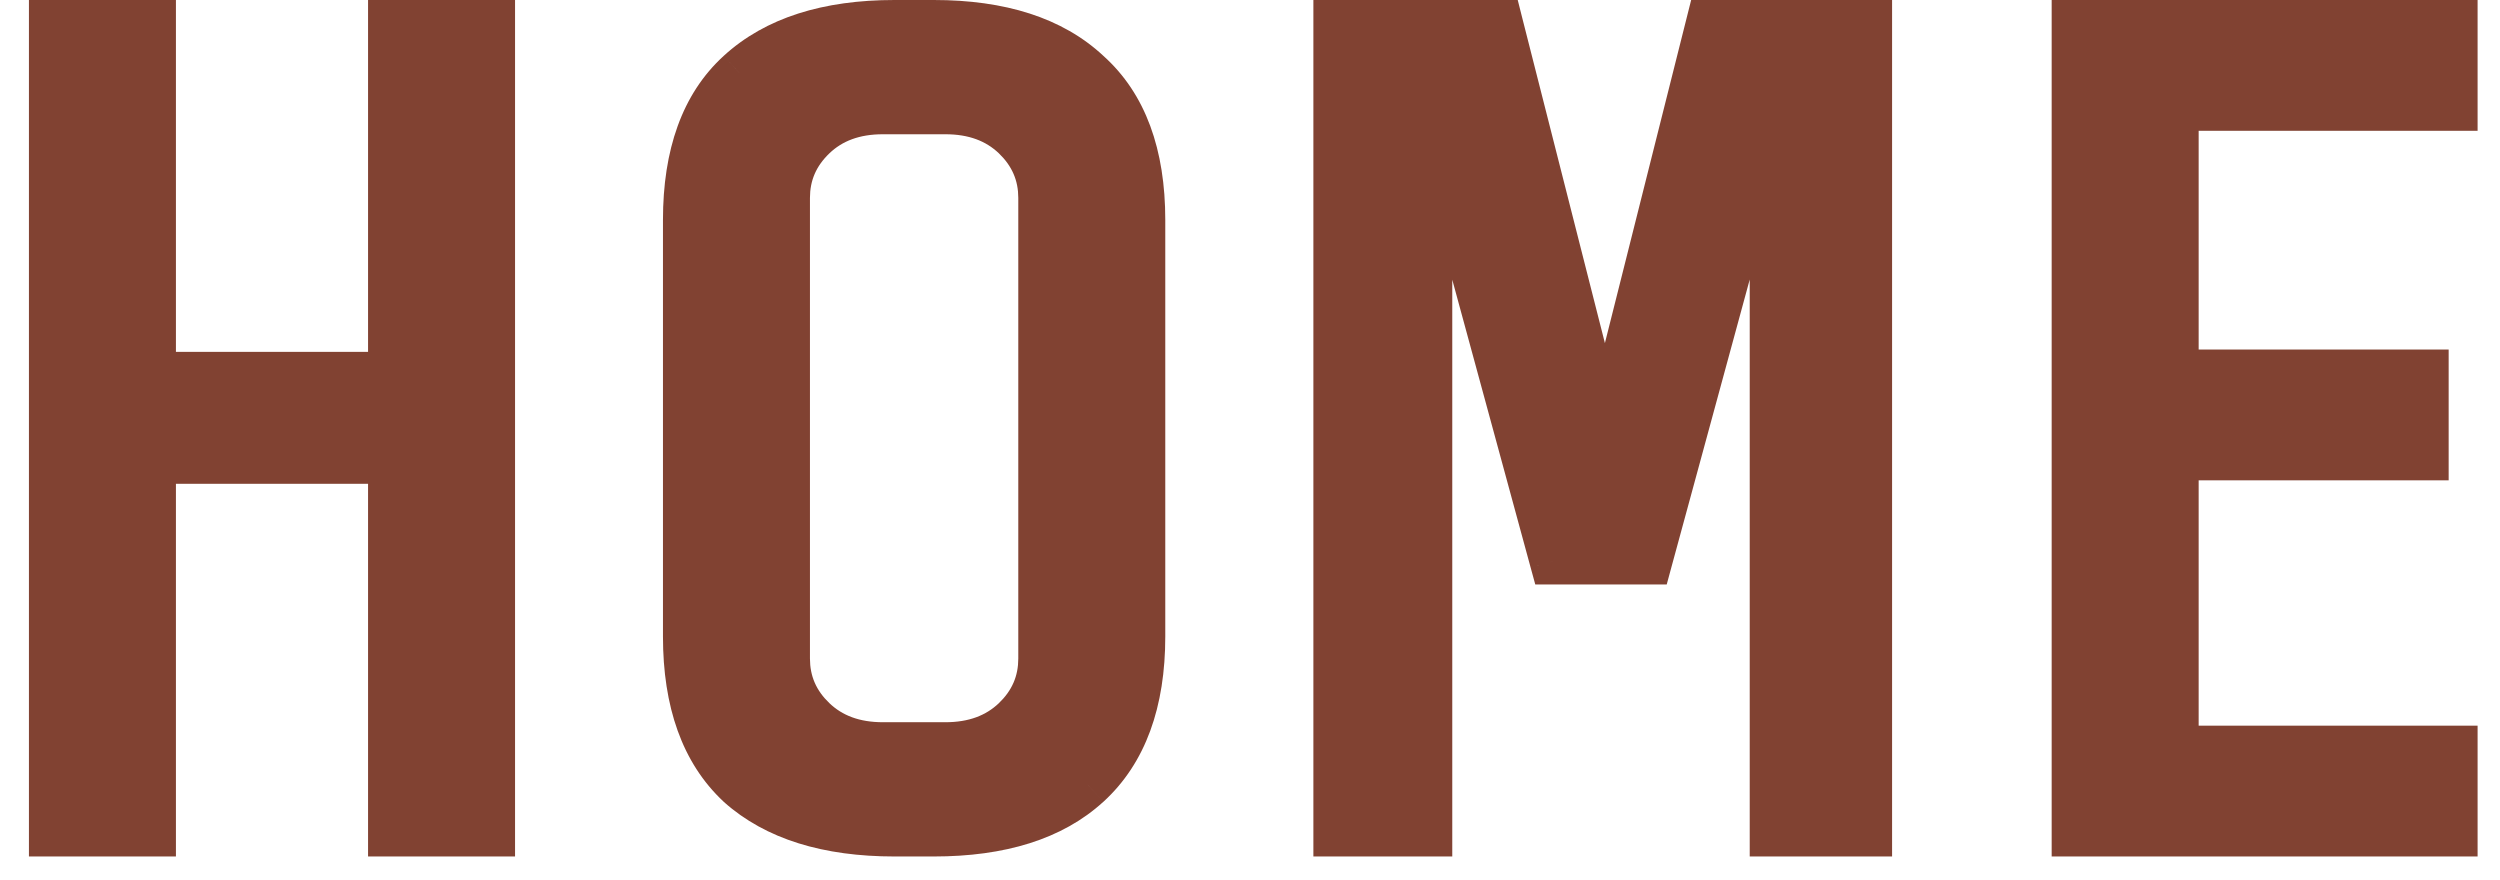 <svg width="54" height="19" viewBox="0 0 54 19" fill="none" xmlns="http://www.w3.org/2000/svg">
    <path d="M8.45 18V9.95H3.3V18H1.125V0.5H3.3V8.1H8.45V0.5H10.625V18H8.45ZM24.67 13.75C24.67 15.167 24.279 16.233 23.495 16.95C22.729 17.65 21.62 18 20.17 18H19.32C17.87 18 16.753 17.65 15.97 16.95C15.204 16.233 14.82 15.167 14.82 13.75V4.75C14.82 3.333 15.204 2.275 15.97 1.575C16.753 0.858 17.87 0.5 19.32 0.5H20.17C21.62 0.5 22.729 0.858 23.495 1.575C24.279 2.275 24.67 3.333 24.67 4.75V13.75ZM22.495 4.275C22.495 3.758 22.303 3.317 21.92 2.95C21.537 2.583 21.037 2.4 20.42 2.4H19.07C18.453 2.4 17.953 2.583 17.57 2.95C17.187 3.317 16.995 3.758 16.995 4.275V14.225C16.995 14.742 17.187 15.183 17.57 15.55C17.953 15.917 18.453 16.1 19.07 16.1H20.42C21.037 16.1 21.537 15.917 21.92 15.55C22.303 15.183 22.495 14.742 22.495 14.225V4.275ZM38.294 18V2.3L35.619 12.125H33.544L30.869 2.3V18H28.869V0.5H32.394L34.669 9.45L36.919 0.5H40.369V18H38.294ZM44.816 18V0.5H53.016V2.325H46.991V8.05H52.391V9.875H46.991V16.175H53.016V18H44.816Z" fill="#814232"/>
    <path d="M8.45 18H7.95V18.5H8.45V18ZM8.45 9.95H8.95V9.45H8.45V9.95ZM3.3 9.95V9.45H2.8V9.95H3.3ZM3.3 18V18.5H3.8V18H3.3ZM1.125 18H0.625V18.5H1.125V18ZM1.125 0.5V-1.19209e-06H0.625V0.5H1.125ZM3.3 0.5H3.8V-1.19209e-06H3.3V0.5ZM3.3 8.1H2.8V8.6H3.3V8.1ZM8.45 8.1V8.6H8.95V8.1H8.45ZM8.45 0.5V-1.19209e-06H7.95V0.5H8.45ZM10.625 0.5H11.125V-1.19209e-06H10.625V0.5ZM10.625 18V18.5H11.125V18H10.625ZM8.95 18V9.95H7.95V18H8.95ZM8.45 9.45H3.3V10.45H8.45V9.45ZM2.8 9.95V18H3.8V9.95H2.8ZM3.3 17.5H1.125V18.5H3.3V17.5ZM1.625 18V0.5H0.625V18H1.625ZM1.125 1H3.3V-1.19209e-06H1.125V1ZM2.8 0.5V8.1H3.8V0.5H2.8ZM3.3 8.6H8.45V7.6H3.3V8.6ZM8.95 8.1V0.5H7.95V8.1H8.95ZM8.45 1H10.625V-1.19209e-06H8.45V1ZM10.125 0.5V18H11.125V0.5H10.125ZM10.625 17.5H8.45V18.5H10.625V17.5ZM23.495 16.95L23.832 17.319L23.833 17.319L23.495 16.95ZM15.97 16.95L15.629 17.315L15.637 17.323L15.97 16.95ZM15.97 1.575L16.307 1.944L16.308 1.944L15.97 1.575ZM23.495 1.575L23.154 1.94L23.162 1.948L23.495 1.575ZM21.92 2.95L22.266 2.589L22.266 2.589L21.92 2.95ZM17.57 2.95L17.224 2.589V2.589L17.57 2.95ZM24.17 13.75C24.17 15.075 23.806 15.988 23.158 16.581L23.833 17.319C24.751 16.479 25.17 15.258 25.17 13.75H24.17ZM23.158 16.581C22.515 17.168 21.545 17.5 20.17 17.5V18.5C21.695 18.5 22.942 18.132 23.832 17.319L23.158 16.581ZM20.17 17.5H19.32V18.5H20.17V17.5ZM19.32 17.5C17.946 17.5 16.965 17.169 16.303 16.577L15.637 17.323C16.542 18.131 17.794 18.5 19.32 18.5V17.5ZM16.312 16.585C15.678 15.992 15.32 15.079 15.32 13.75H14.32C14.32 15.255 14.729 16.474 15.629 17.315L16.312 16.585ZM15.32 13.75V4.75H14.32V13.75H15.32ZM15.32 4.75C15.32 3.421 15.678 2.519 16.307 1.944L15.633 1.206C14.729 2.031 14.32 3.246 14.32 4.75H15.32ZM16.308 1.944C16.97 1.338 17.949 1 19.32 1V-1.19209e-06C17.791 -1.19209e-06 16.537 0.378 15.633 1.206L16.308 1.944ZM19.32 1H20.17V-1.19209e-06H19.32V1ZM20.17 1C21.542 1 22.51 1.339 23.154 1.94L23.837 1.21C22.947 0.378 21.698 -1.19209e-06 20.17 -1.19209e-06V1ZM23.162 1.948C23.806 2.523 24.17 3.424 24.17 4.75H25.17C25.17 3.243 24.751 2.027 23.828 1.202L23.162 1.948ZM24.17 4.75V13.75H25.17V4.75H24.17ZM22.995 4.275C22.995 3.618 22.745 3.047 22.266 2.589L21.575 3.311C21.862 3.587 21.995 3.899 21.995 4.275H22.995ZM22.266 2.589C21.774 2.119 21.143 1.9 20.42 1.9V2.9C20.93 2.9 21.299 3.048 21.575 3.311L22.266 2.589ZM20.42 1.9H19.07V2.9H20.42V1.9ZM19.07 1.9C18.347 1.9 17.716 2.119 17.224 2.589L17.916 3.311C18.191 3.048 18.56 2.9 19.07 2.9V1.9ZM17.224 2.589C16.745 3.047 16.495 3.618 16.495 4.275H17.495C17.495 3.899 17.628 3.587 17.916 3.311L17.224 2.589ZM16.495 4.275V14.225H17.495V4.275H16.495ZM16.495 14.225C16.495 14.882 16.745 15.453 17.224 15.911L17.916 15.189C17.628 14.914 17.495 14.601 17.495 14.225H16.495ZM17.224 15.911C17.716 16.381 18.347 16.6 19.07 16.6V15.6C18.56 15.6 18.191 15.452 17.916 15.189L17.224 15.911ZM19.07 16.6H20.42V15.6H19.07V16.6ZM20.42 16.6C21.143 16.6 21.774 16.381 22.266 15.911L21.575 15.189C21.299 15.452 20.93 15.6 20.42 15.6V16.6ZM22.266 15.911C22.745 15.453 22.995 14.882 22.995 14.225H21.995C21.995 14.601 21.862 14.914 21.575 15.189L22.266 15.911ZM22.995 14.225V4.275H21.995V14.225H22.995ZM38.294 18H37.794V18.5H38.294V18ZM38.294 2.3H38.794L37.811 2.169L38.294 2.3ZM35.619 12.125V12.625H36.001L36.101 12.256L35.619 12.125ZM33.544 12.125L33.061 12.256L33.162 12.625H33.544V12.125ZM30.869 2.3L31.351 2.169L30.369 2.3H30.869ZM30.869 18V18.5H31.369V18H30.869ZM28.869 18H28.369V18.5H28.869V18ZM28.869 0.5V-1.19209e-06H28.369V0.5H28.869ZM32.394 0.5L32.878 0.377L32.783 -1.19209e-06H32.394V0.5ZM34.669 9.45L34.184 9.573L35.154 9.572L34.669 9.45ZM36.919 0.5V-1.19209e-06H36.529L36.434 0.378L36.919 0.5ZM40.369 0.5H40.869V-1.19209e-06H40.369V0.5ZM40.369 18V18.5H40.869V18H40.369ZM38.794 18V2.3H37.794V18H38.794ZM37.811 2.169L35.136 11.994L36.101 12.256L38.776 2.431L37.811 2.169ZM35.619 11.625H33.544V12.625H35.619V11.625ZM34.026 11.994L31.351 2.169L30.386 2.431L33.061 12.256L34.026 11.994ZM30.369 2.3V18H31.369V2.3H30.369ZM30.869 17.5H28.869V18.5H30.869V17.5ZM29.369 18V0.5H28.369V18H29.369ZM28.869 1H32.394V-1.19209e-06H28.869V1ZM31.909 0.623L34.184 9.573L35.153 9.327L32.878 0.377L31.909 0.623ZM35.154 9.572L37.404 0.622L36.434 0.378L34.184 9.328L35.154 9.572ZM36.919 1H40.369V-1.19209e-06H36.919V1ZM39.869 0.5V18H40.869V0.5H39.869ZM40.369 17.5H38.294V18.5H40.369V17.5ZM44.816 18H44.316V18.5H44.816V18ZM44.816 0.5V-1.19209e-06H44.316V0.5H44.816ZM53.016 0.5H53.516V-1.19209e-06H53.016V0.5ZM53.016 2.325V2.825H53.516V2.325H53.016ZM46.991 2.325V1.825H46.491V2.325H46.991ZM46.991 8.05H46.491V8.55H46.991V8.05ZM52.391 8.05H52.891V7.55H52.391V8.05ZM52.391 9.875V10.375H52.891V9.875H52.391ZM46.991 9.875V9.375H46.491V9.875H46.991ZM46.991 16.175H46.491V16.675H46.991V16.175ZM53.016 16.175H53.516V15.675H53.016V16.175ZM53.016 18V18.5H53.516V18H53.016ZM45.316 18V0.5H44.316V18H45.316ZM44.816 1H53.016V-1.19209e-06H44.816V1ZM52.516 0.5V2.325H53.516V0.5H52.516ZM53.016 1.825H46.991V2.825H53.016V1.825ZM46.491 2.325V8.05H47.491V2.325H46.491ZM46.991 8.55H52.391V7.55H46.991V8.55ZM51.891 8.05V9.875H52.891V8.05H51.891ZM52.391 9.375H46.991V10.375H52.391V9.375ZM46.491 9.875V16.175H47.491V9.875H46.491ZM46.991 16.675H53.016V15.675H46.991V16.675ZM52.516 16.175V18H53.516V16.175H52.516ZM53.016 17.5H44.816V18.5H53.016V17.5Z" fill="#814232"/>
</svg>
